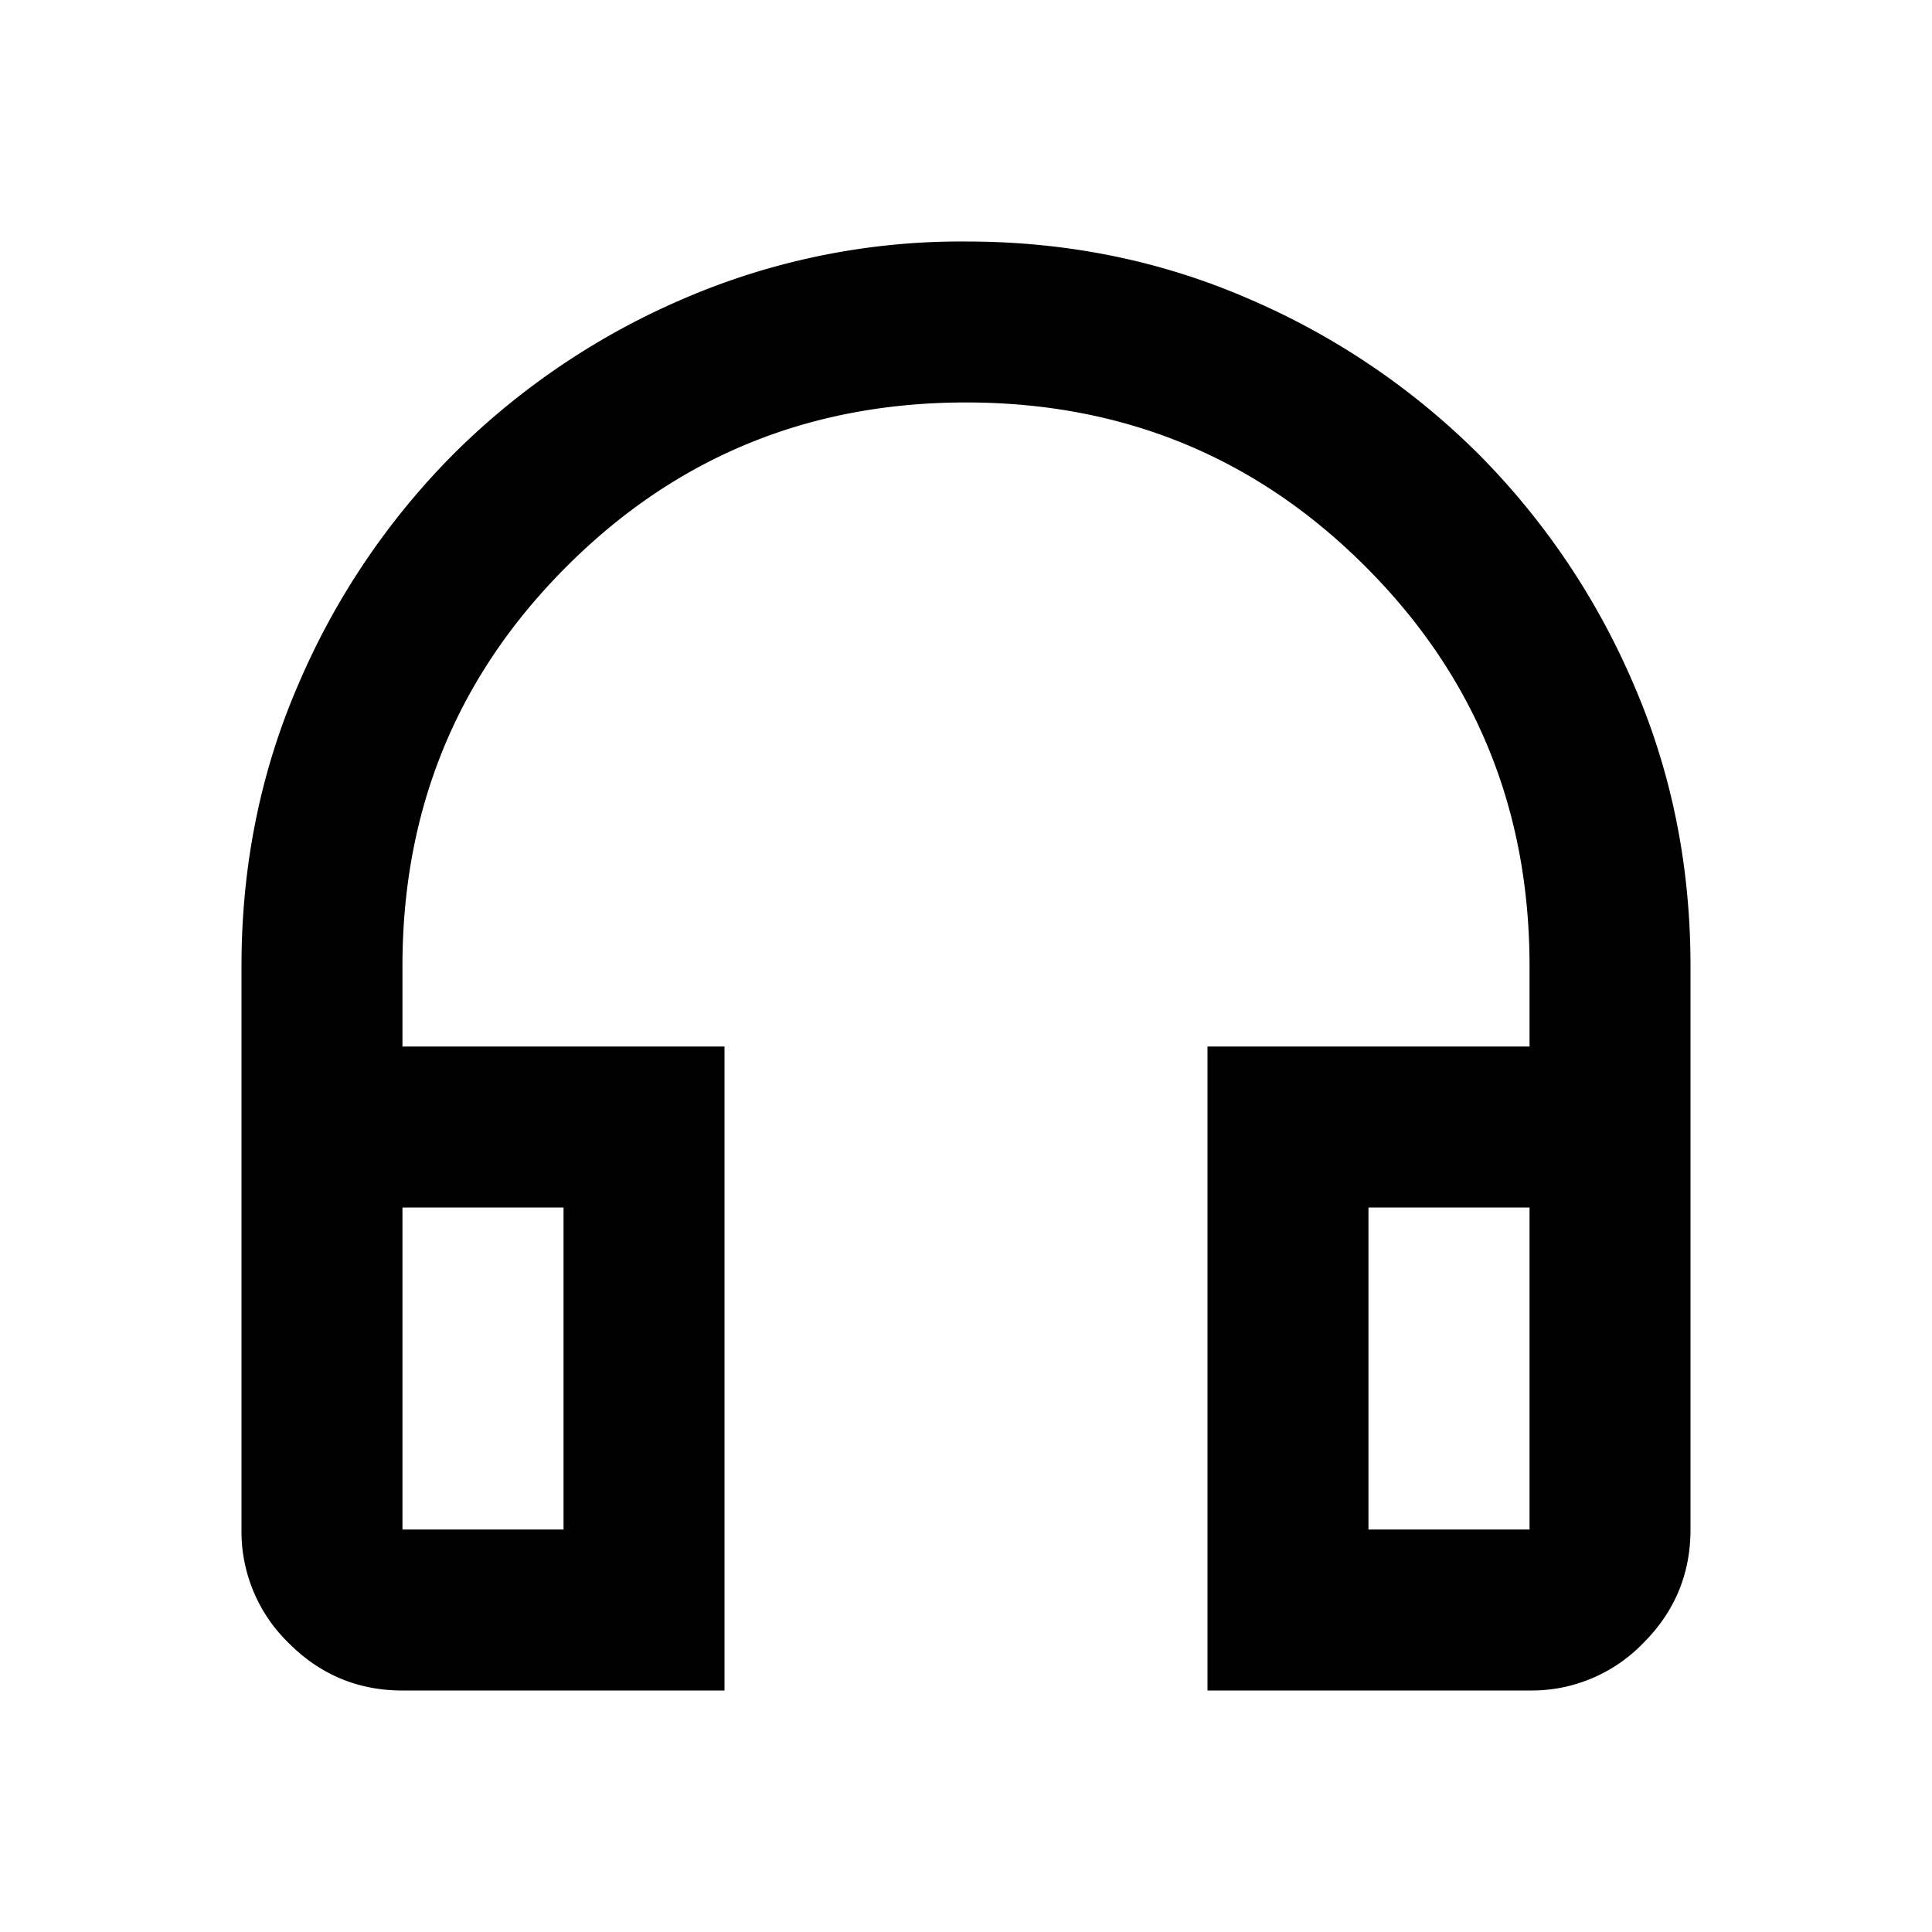 <svg viewBox="0 0 16 16" xmlns="http://www.w3.org/2000/svg" fill="none"><mask id="a" width="16" height="16" x="0" y="0" maskUnits="userSpaceOnUse" style="mask-type:alpha"><path fill="#D9D9D9" d="M0 0h16v16H0z"/></mask><g mask="url(#a)"><path fill="currentColor" d="M6 14H3.333c-.366 0-.68-.13-.941-.392A1.284 1.284 0 0 1 2 12.667V8c0-.833.158-1.614.475-2.342a6.099 6.099 0 0 1 1.283-1.9 6.099 6.099 0 0 1 1.9-1.283A5.805 5.805 0 0 1 8 2c.833 0 1.614.158 2.342.475a6.1 6.1 0 0 1 1.9 1.283 6.1 6.1 0 0 1 1.283 1.9C13.842 6.386 14 7.167 14 8v4.667c0 .366-.13.68-.392.941a1.284 1.284 0 0 1-.941.392H10V8.667h2.667V8c0-1.3-.453-2.403-1.359-3.308C10.403 3.786 9.3 3.333 8 3.333c-1.3 0-2.403.453-3.308 1.359C3.786 5.597 3.333 6.7 3.333 8v.667H6V14Zm-1.333-4H3.333v2.667h1.334V10Zm6.666 0v2.667h1.334V10h-1.334Z"/></g></svg>